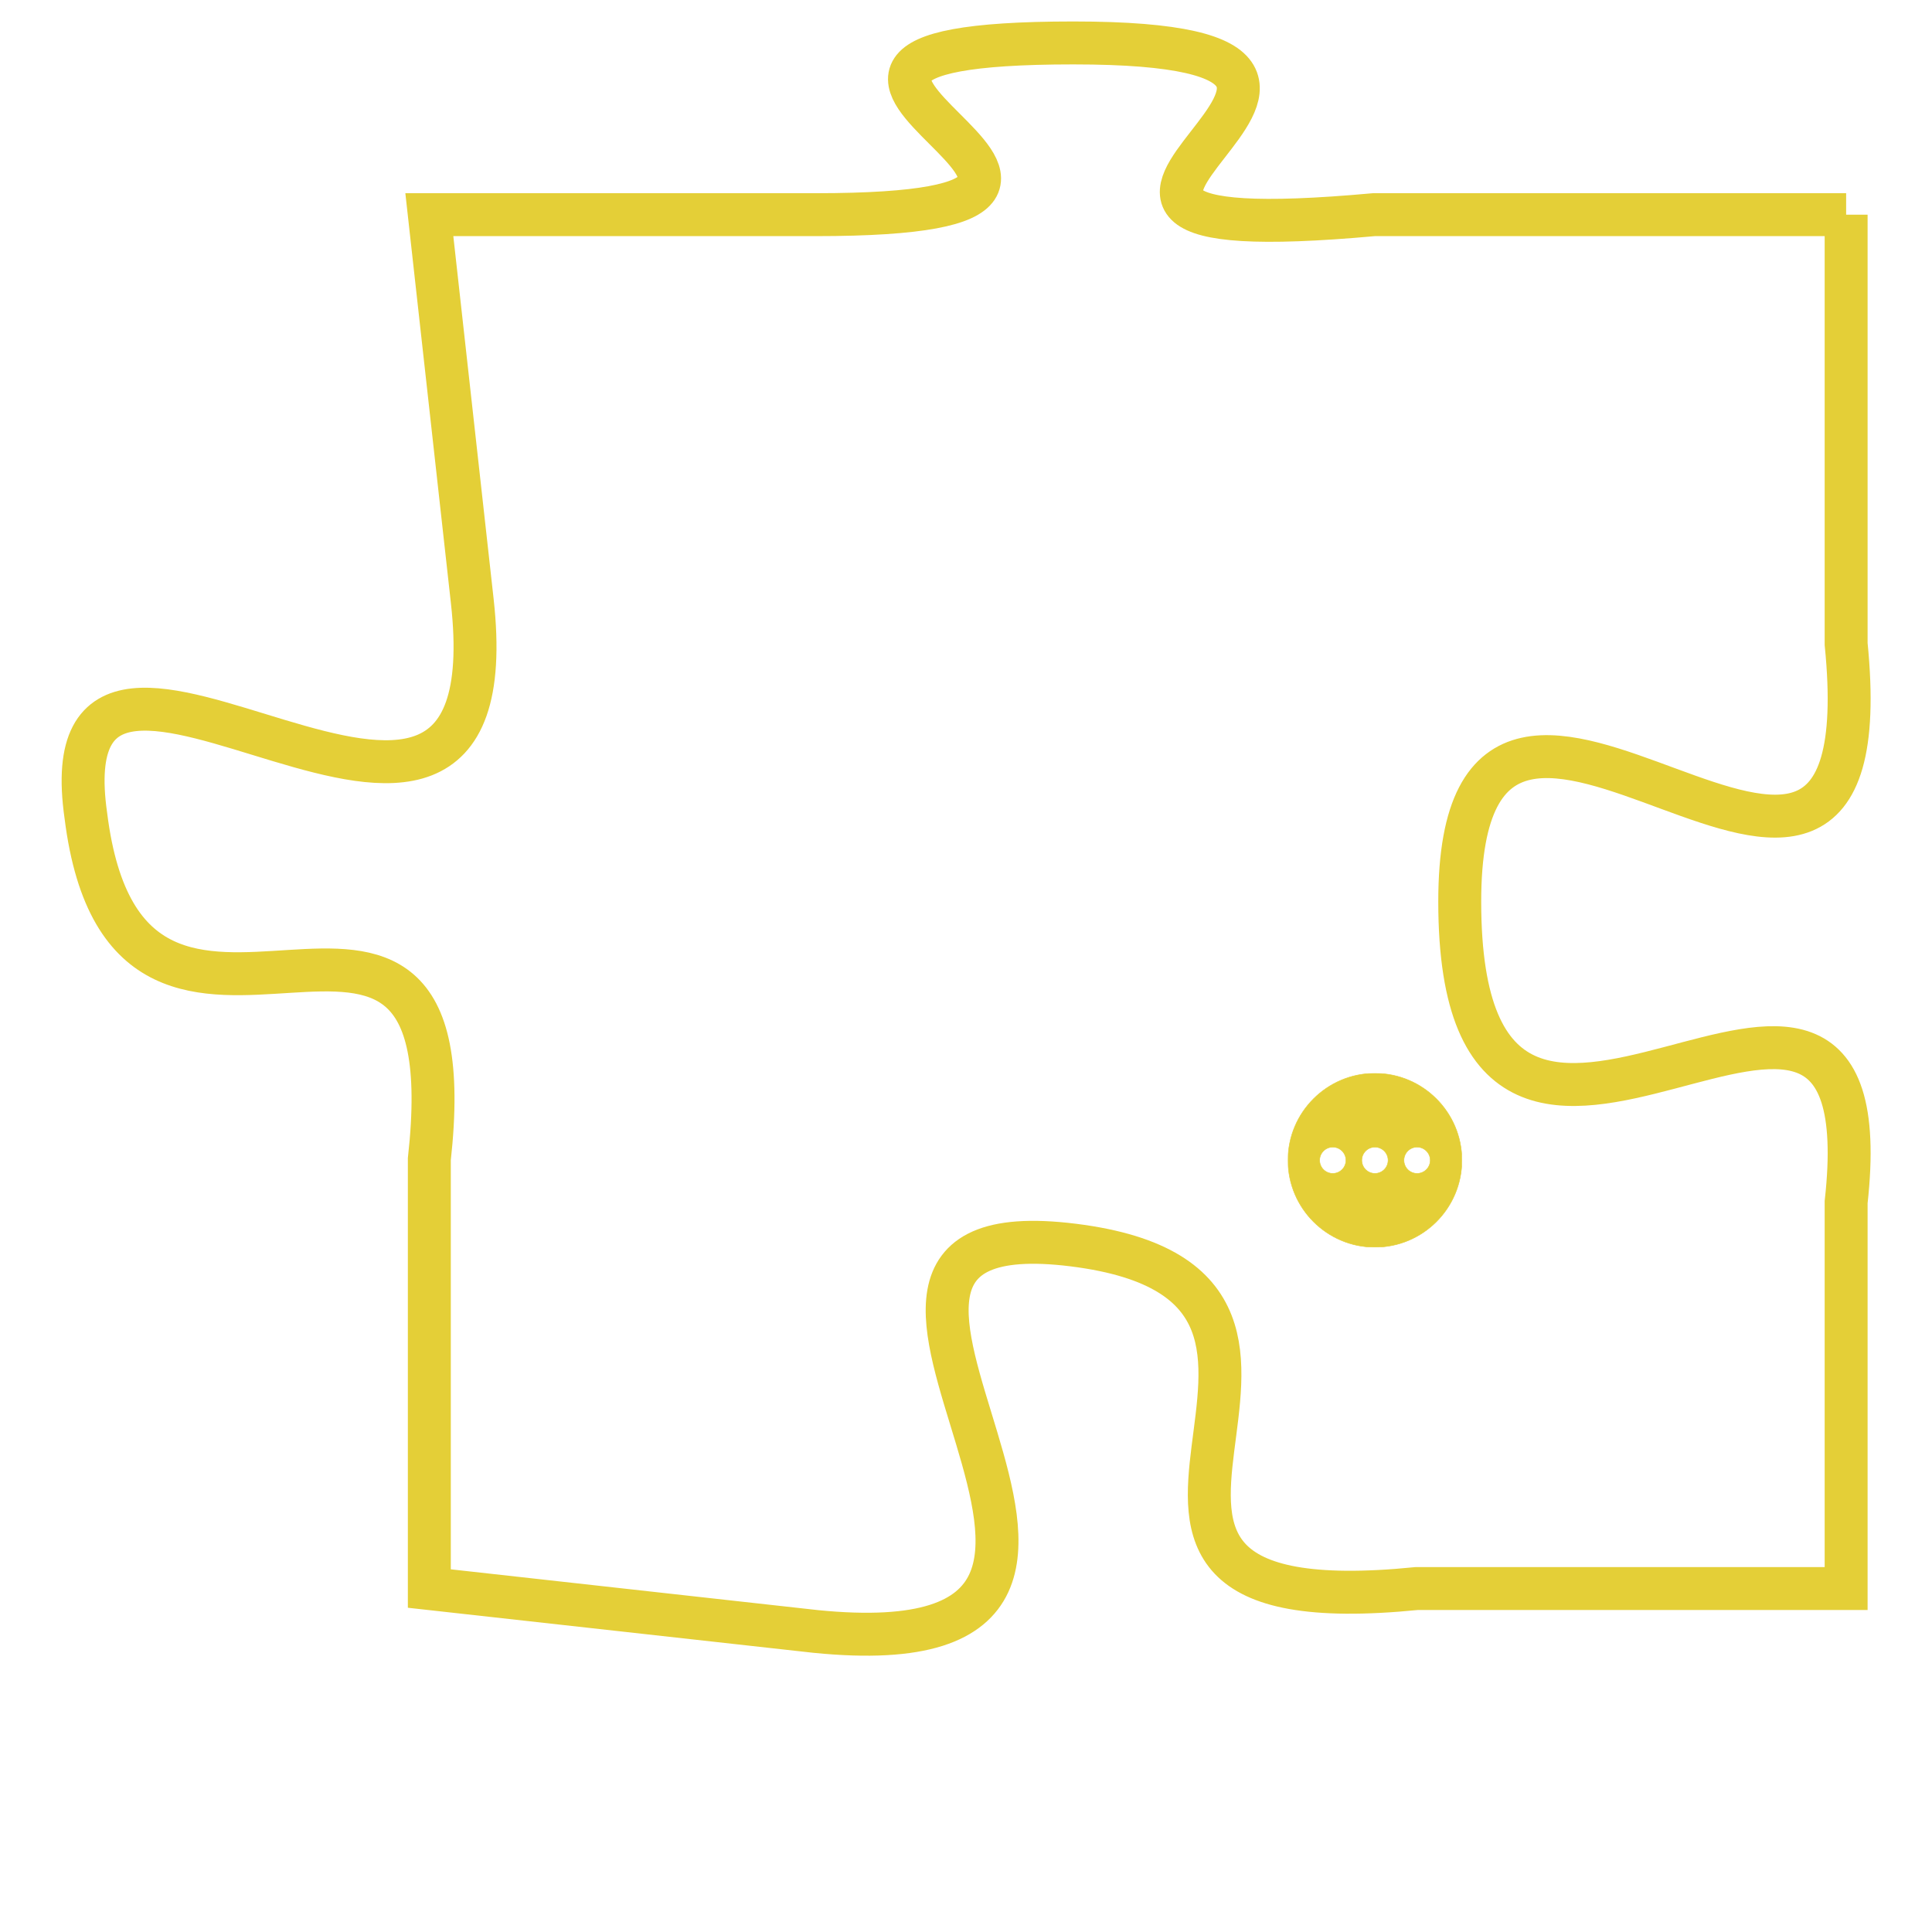 <svg version="1.1" xmlns="http://www.w3.org/2000/svg" xmlns:xlink="http://www.w3.org/1999/xlink" fill="transparent" x="0" y="0" width="350" height="350" preserveAspectRatio="xMinYMin slice"><style type="text/css">.links{fill:transparent;stroke: #E4CF37;}.links:hover{fill:#63D272; opacity:0.4;}</style><defs><g id="allt"><path id="t702" d="M1749,160 L1738,160 C1727,161 1741,156 1731,156 C1721,156 1735,160 1725,160 L1716,160 1716,160 L1717,169 C1718,178 1707,167 1708,174 C1709,182 1717,173 1716,182 L1716,192 1716,192 L1725,193 C1735,194 1723,183 1731,184 C1739,185 1729,193 1739,192 L1749,192 1749,192 L1749,183 C1750,174 1740,186 1740,176 C1740,167 1750,180 1749,170 L1749,160"/></g><clipPath id="c" clipRule="evenodd" fill="transparent"><use href="#t702"/></clipPath></defs><svg viewBox="1706 155 45 40" preserveAspectRatio="xMinYMin meet"><svg width="4380" height="2430"><g><image crossorigin="anonymous" x="0" y="0" href="https://nftpuzzle.license-token.com/assets/completepuzzle.svg" width="100%" height="100%" /><g class="links"><use href="#t702"/></g></g></svg><svg x="1736" y="180" height="9%" width="9%" viewBox="0 0 330 330"><g><a xlink:href="https://nftpuzzle.license-token.com/" class="links"><title>See the most innovative NFT based token software licensing project</title><path fill="#E4CF37" id="more" d="M165,0C74.019,0,0,74.019,0,165s74.019,165,165,165s165-74.019,165-165S255.981,0,165,0z M85,190 c-13.785,0-25-11.215-25-25s11.215-25,25-25s25,11.215,25,25S98.785,190,85,190z M165,190c-13.785,0-25-11.215-25-25 s11.215-25,25-25s25,11.215,25,25S178.785,190,165,190z M245,190c-13.785,0-25-11.215-25-25s11.215-25,25-25 c13.785,0,25,11.215,25,25S258.785,190,245,190z"></path></a></g></svg></svg></svg>